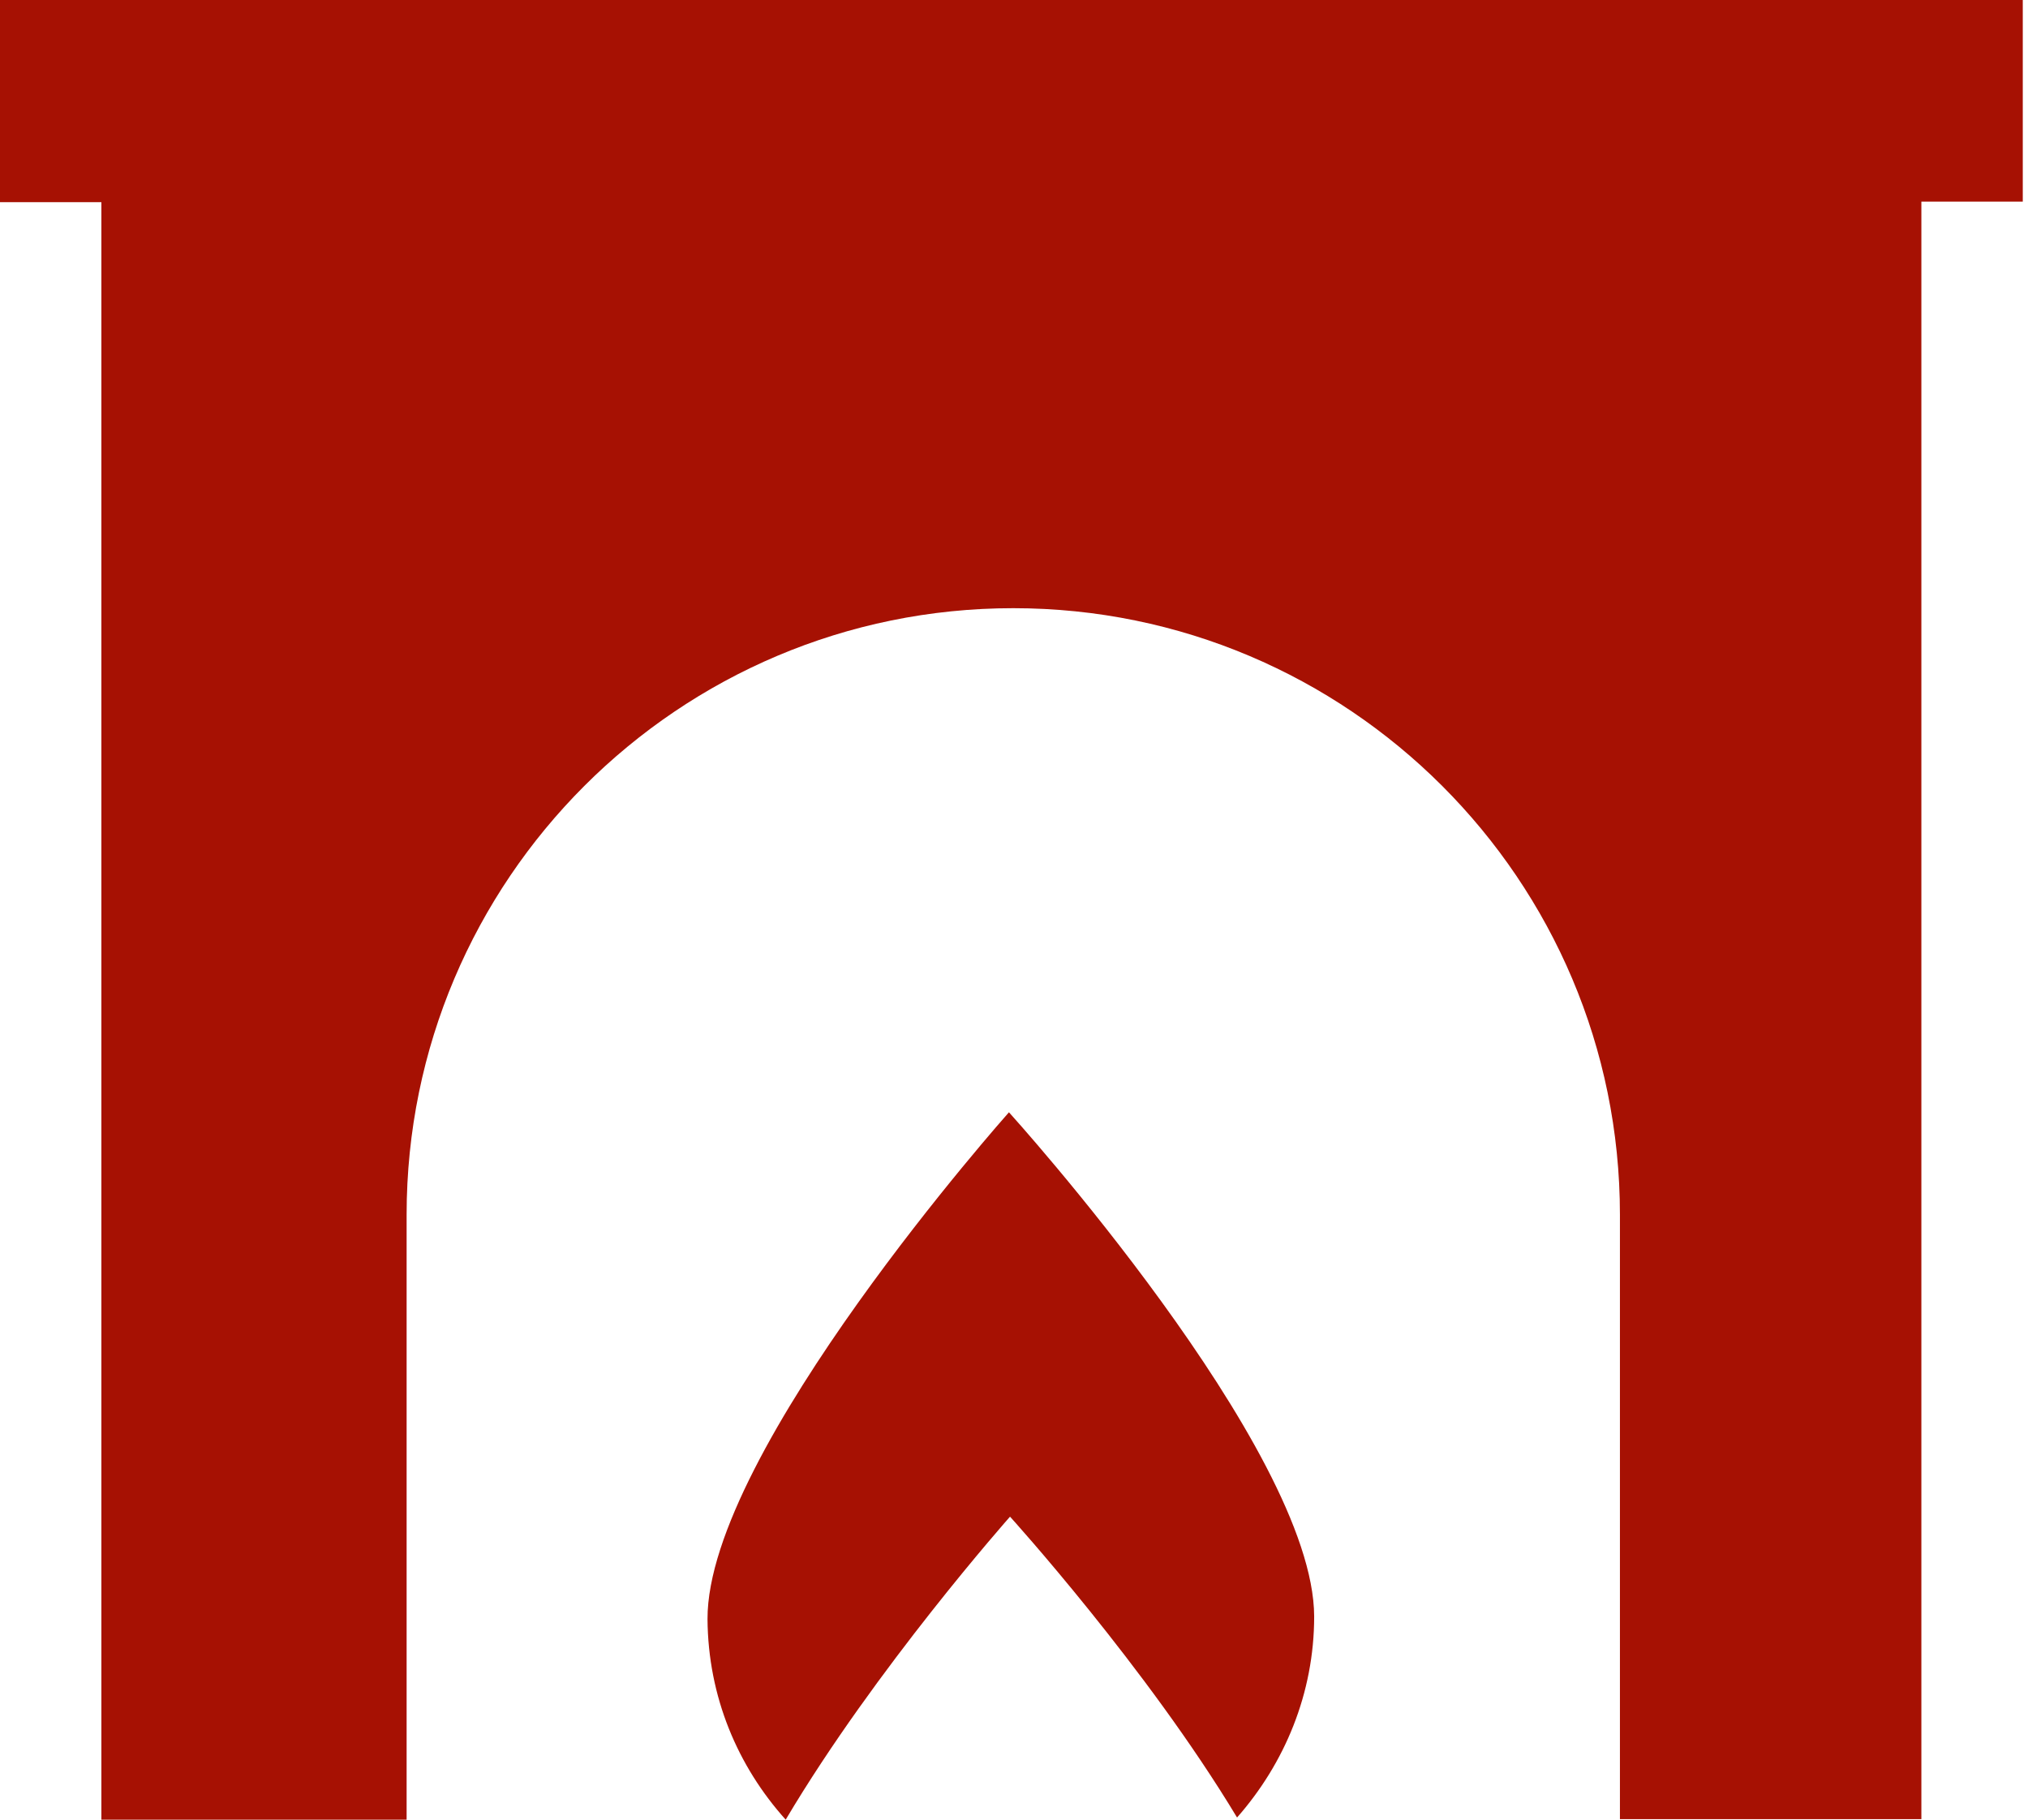 <svg width="78" height="70" viewBox="0 0 78 70" fill="none" xmlns="http://www.w3.org/2000/svg">
<path d="M0 0V7.778H3.899V70H15.639V46.729C15.639 33.849 26.092 23.396 38.972 23.396C51.852 23.396 62.305 33.849 62.305 46.729V69.979H73.899V7.757H77.799V0H0Z" fill="#A61103"/>
<path d="M47.579 69.917C49.404 67.843 50.545 65.147 50.545 62.181C50.524 55.73 38.806 42.788 38.806 42.788C38.806 42.788 27.191 55.834 27.212 62.284C27.233 65.271 28.373 67.947 30.219 70C33.662 64.193 38.847 58.344 38.847 58.344C38.847 58.344 44.095 64.13 47.579 69.917Z" fill="#A61103"/>
</svg>
